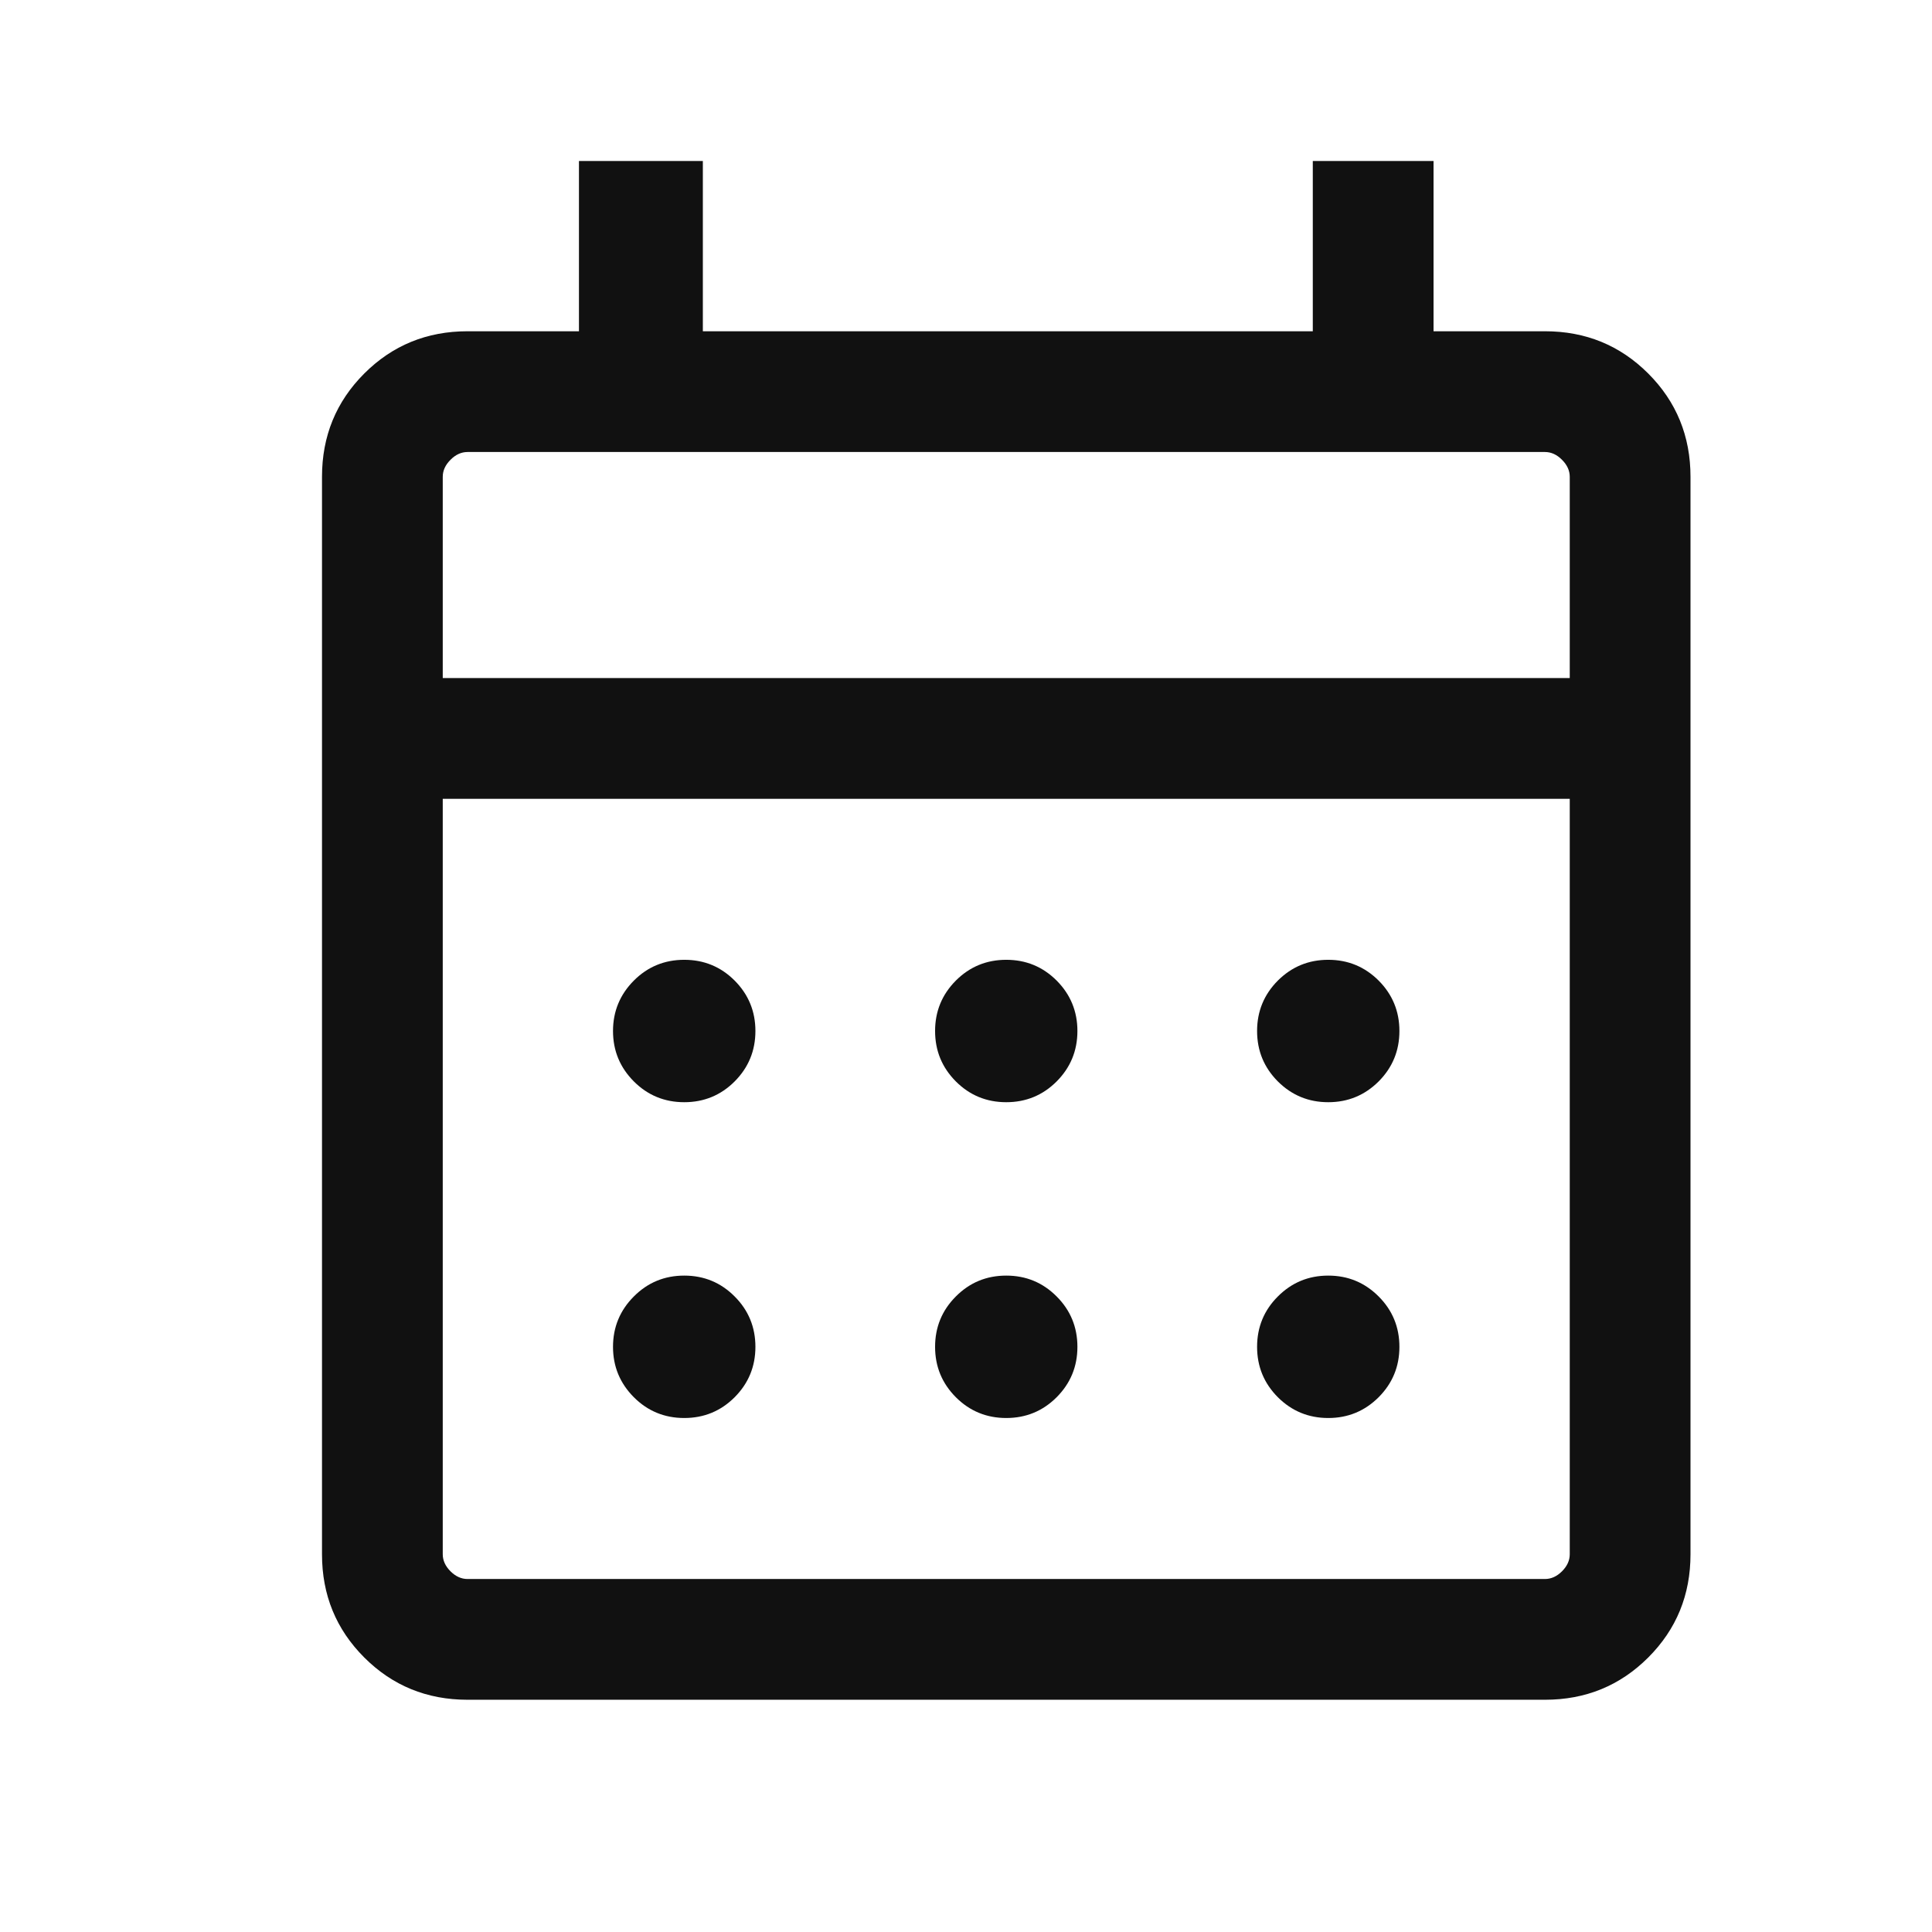 <svg width="24" height="24" viewBox="0 0 24 24" fill="none" xmlns="http://www.w3.org/2000/svg">
<mask id="mask0_218_1608" style="mask-type:alpha" maskUnits="userSpaceOnUse" x="0" y="0" width="24" height="24">
<rect width="24" height="24" fill="#D9D9D9"/>
</mask>
<g mask="url(#mask0_218_1608)">
<path d="M5.808 21.115C5.303 21.115 4.875 20.94 4.525 20.59C4.175 20.24 4 19.813 4 19.308V5.923C4 5.418 4.175 4.99 4.525 4.64C4.875 4.29 5.303 4.115 5.808 4.115H7.192V2H8.731V4.115H16.308V2H17.808V4.115H19.192C19.697 4.115 20.125 4.29 20.475 4.64C20.825 4.99 21 5.418 21 5.923V19.308C21 19.813 20.825 20.24 20.475 20.59C20.125 20.94 19.697 21.115 19.192 21.115H5.808ZM5.808 19.615H19.192C19.269 19.615 19.34 19.583 19.404 19.519C19.468 19.455 19.5 19.384 19.5 19.308V9.923H5.5V19.308C5.5 19.384 5.532 19.455 5.596 19.519C5.66 19.583 5.731 19.615 5.808 19.615ZM5.5 8.423H19.5V5.923C19.5 5.846 19.468 5.776 19.404 5.712C19.34 5.647 19.269 5.615 19.192 5.615H5.808C5.731 5.615 5.66 5.647 5.596 5.712C5.532 5.776 5.5 5.846 5.5 5.923V8.423ZM12.5 13.692C12.255 13.692 12.046 13.606 11.874 13.434C11.702 13.261 11.616 13.053 11.616 12.807C11.616 12.563 11.702 12.354 11.874 12.181C12.046 12.009 12.255 11.923 12.5 11.923C12.745 11.923 12.954 12.009 13.126 12.181C13.298 12.354 13.384 12.563 13.384 12.807C13.384 13.053 13.298 13.261 13.126 13.434C12.954 13.606 12.745 13.692 12.5 13.692ZM8.5 13.692C8.255 13.692 8.046 13.606 7.874 13.434C7.702 13.261 7.615 13.053 7.615 12.807C7.615 12.563 7.702 12.354 7.874 12.181C8.046 12.009 8.255 11.923 8.5 11.923C8.745 11.923 8.954 12.009 9.126 12.181C9.298 12.354 9.384 12.563 9.384 12.807C9.384 13.053 9.298 13.261 9.126 13.434C8.954 13.606 8.745 13.692 8.5 13.692ZM16.5 13.692C16.255 13.692 16.047 13.606 15.874 13.434C15.702 13.261 15.616 13.053 15.616 12.807C15.616 12.563 15.702 12.354 15.874 12.181C16.047 12.009 16.255 11.923 16.5 11.923C16.745 11.923 16.953 12.009 17.126 12.181C17.298 12.354 17.384 12.563 17.384 12.807C17.384 13.053 17.298 13.261 17.126 13.434C16.953 13.606 16.745 13.692 16.5 13.692ZM12.5 17.615C12.255 17.615 12.046 17.529 11.874 17.357C11.702 17.184 11.616 16.976 11.616 16.731C11.616 16.486 11.702 16.277 11.874 16.105C12.046 15.932 12.255 15.846 12.5 15.846C12.745 15.846 12.954 15.932 13.126 16.105C13.298 16.277 13.384 16.486 13.384 16.731C13.384 16.976 13.298 17.184 13.126 17.357C12.954 17.529 12.745 17.615 12.5 17.615ZM8.5 17.615C8.255 17.615 8.046 17.529 7.874 17.357C7.702 17.184 7.615 16.976 7.615 16.731C7.615 16.486 7.702 16.277 7.874 16.105C8.046 15.932 8.255 15.846 8.5 15.846C8.745 15.846 8.954 15.932 9.126 16.105C9.298 16.277 9.384 16.486 9.384 16.731C9.384 16.976 9.298 17.184 9.126 17.357C8.954 17.529 8.745 17.615 8.5 17.615ZM16.5 17.615C16.255 17.615 16.047 17.529 15.874 17.357C15.702 17.184 15.616 16.976 15.616 16.731C15.616 16.486 15.702 16.277 15.874 16.105C16.047 15.932 16.255 15.846 16.5 15.846C16.745 15.846 16.953 15.932 17.126 16.105C17.298 16.277 17.384 16.486 17.384 16.731C17.384 16.976 17.298 17.184 17.126 17.357C16.953 17.529 16.745 17.615 16.5 17.615Z" fill="#111111"/>
</g>
</svg>
